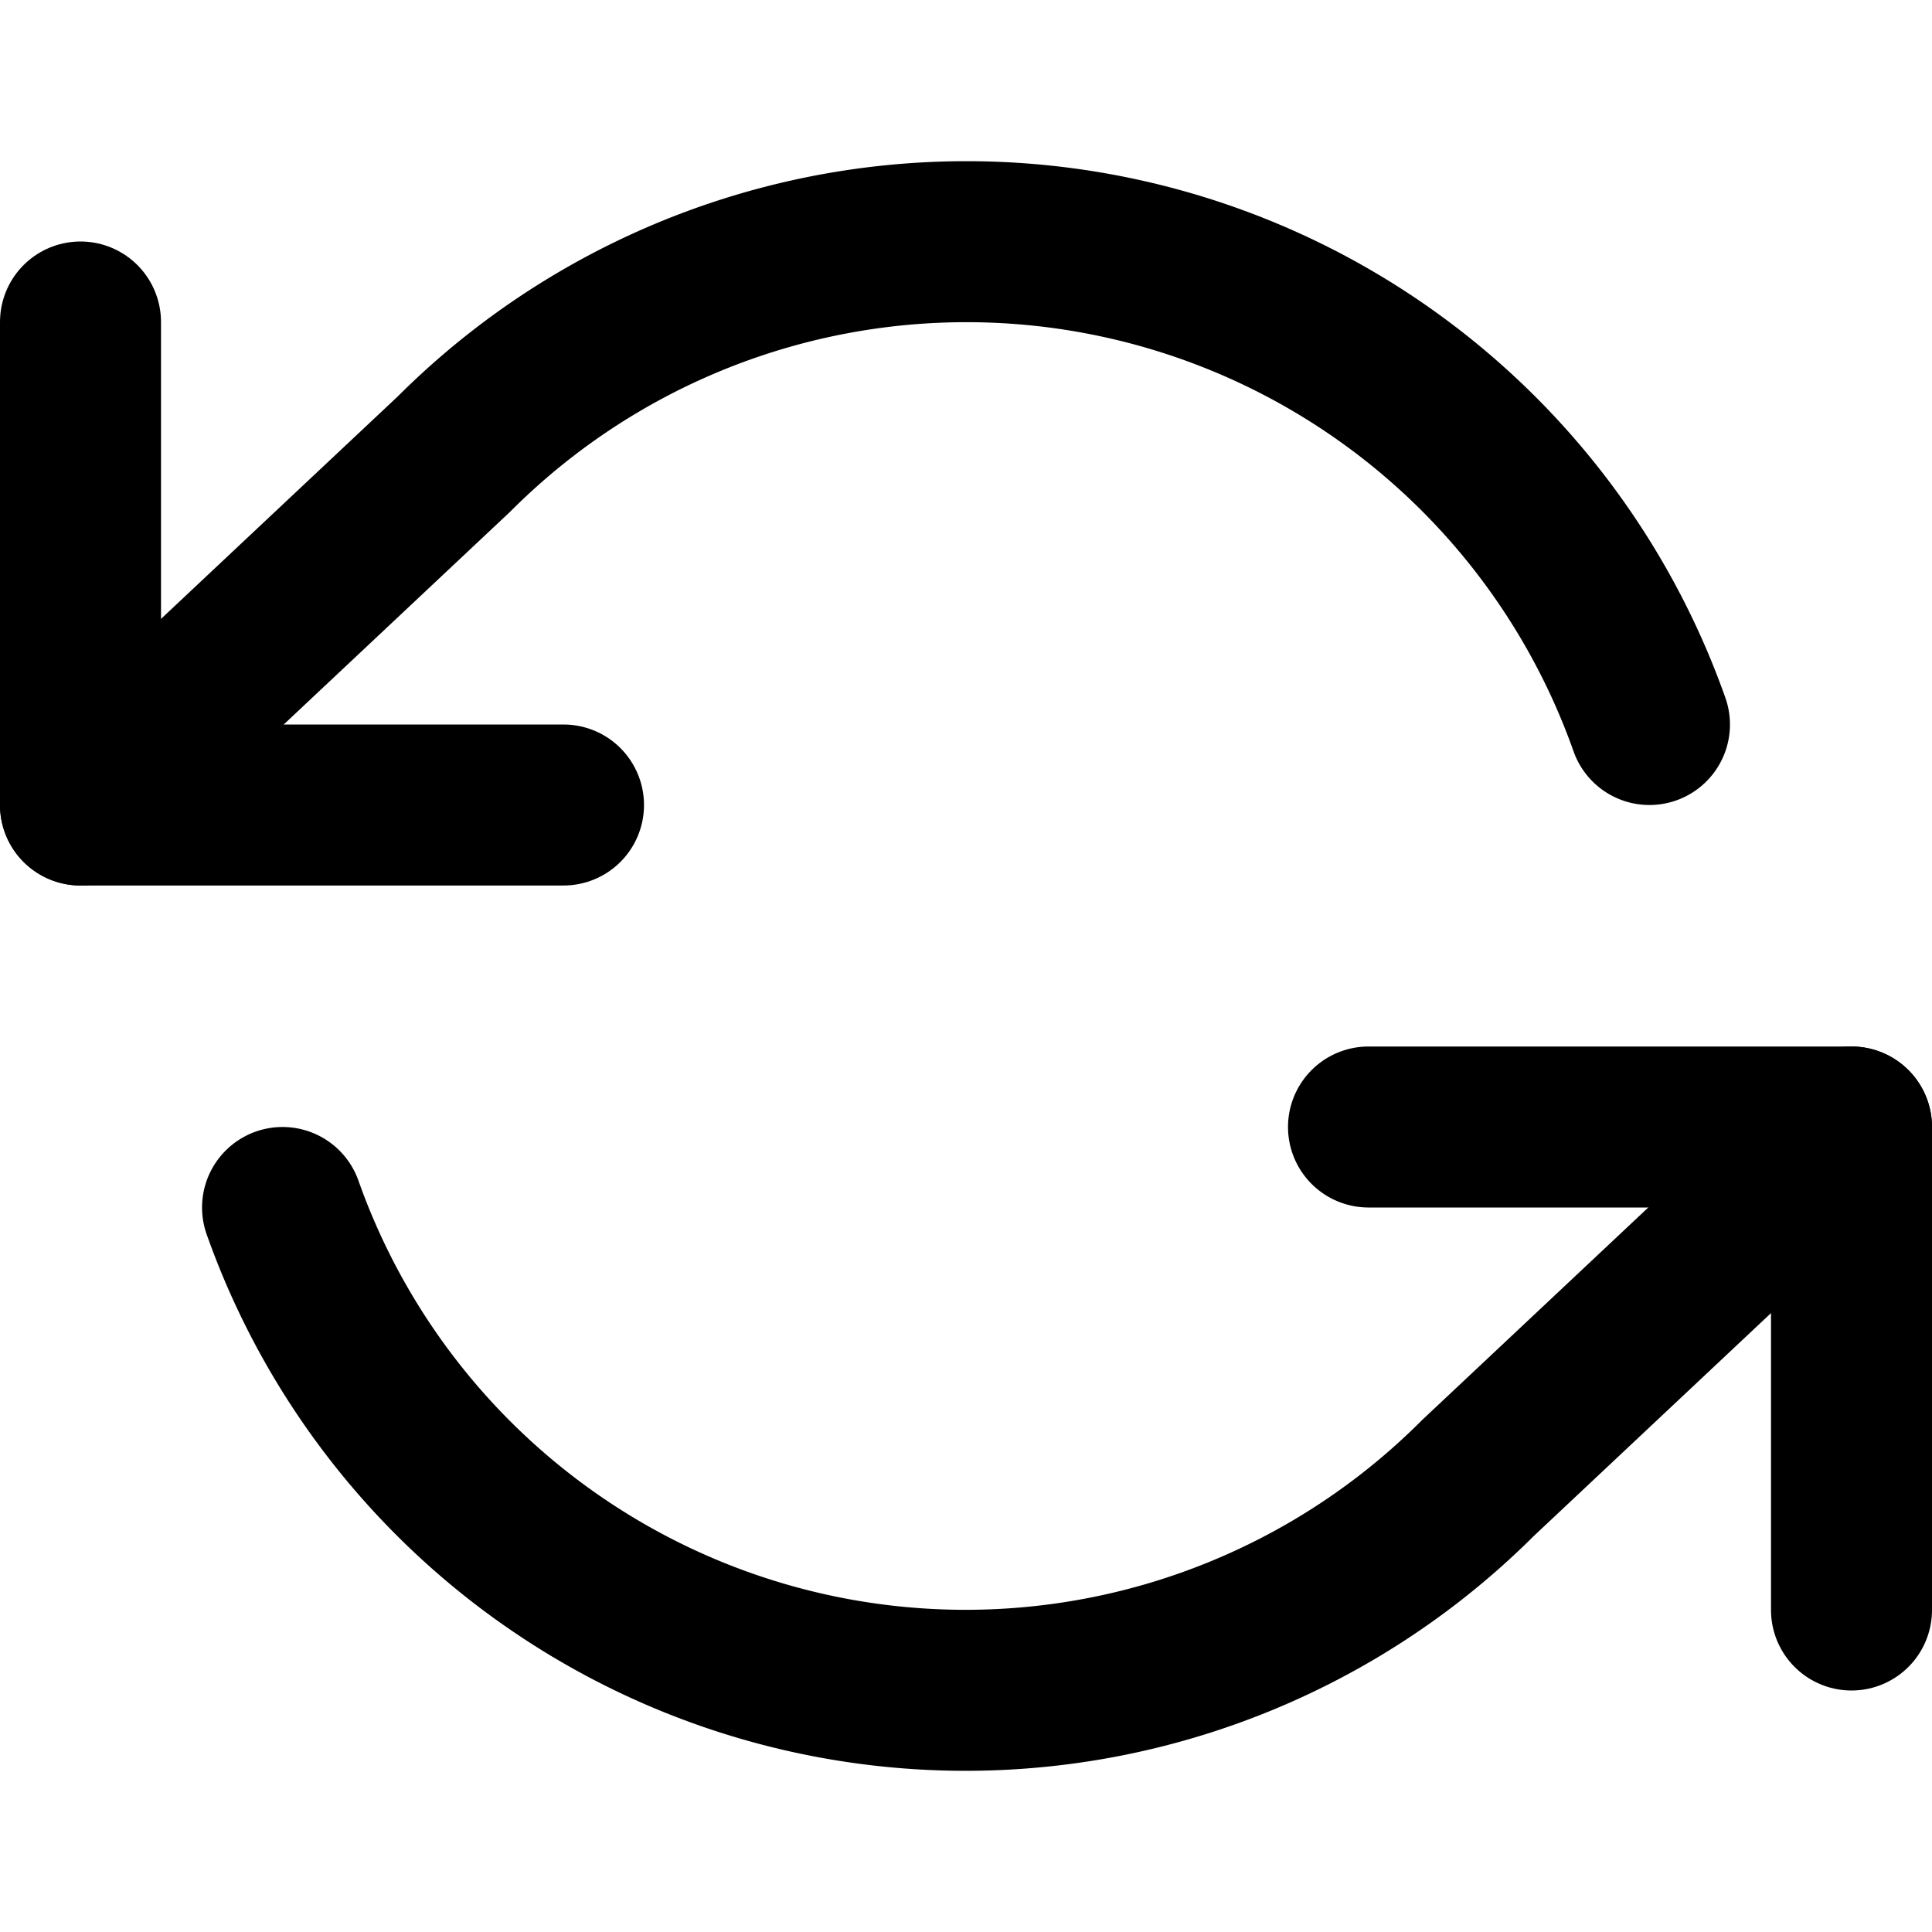 <svg xmlns="http://www.w3.org/2000/svg" width="24" height="24" fill="none" stroke="currentColor" stroke-width="2" stroke-linecap="round" stroke-linejoin="round" class="text-slate-500 dark:text-slate-400 hover:text-slate-900 dark:hover:text-white">
    <path d="M1 4v6h6m16 10v-6h-6"/>
    <path d="M20.49 9A9 9 0 0 0 5.64 5.64L1 10m22 4-4.64 4.36A9 9 0 0 1 3.51 15"/>
</svg>
